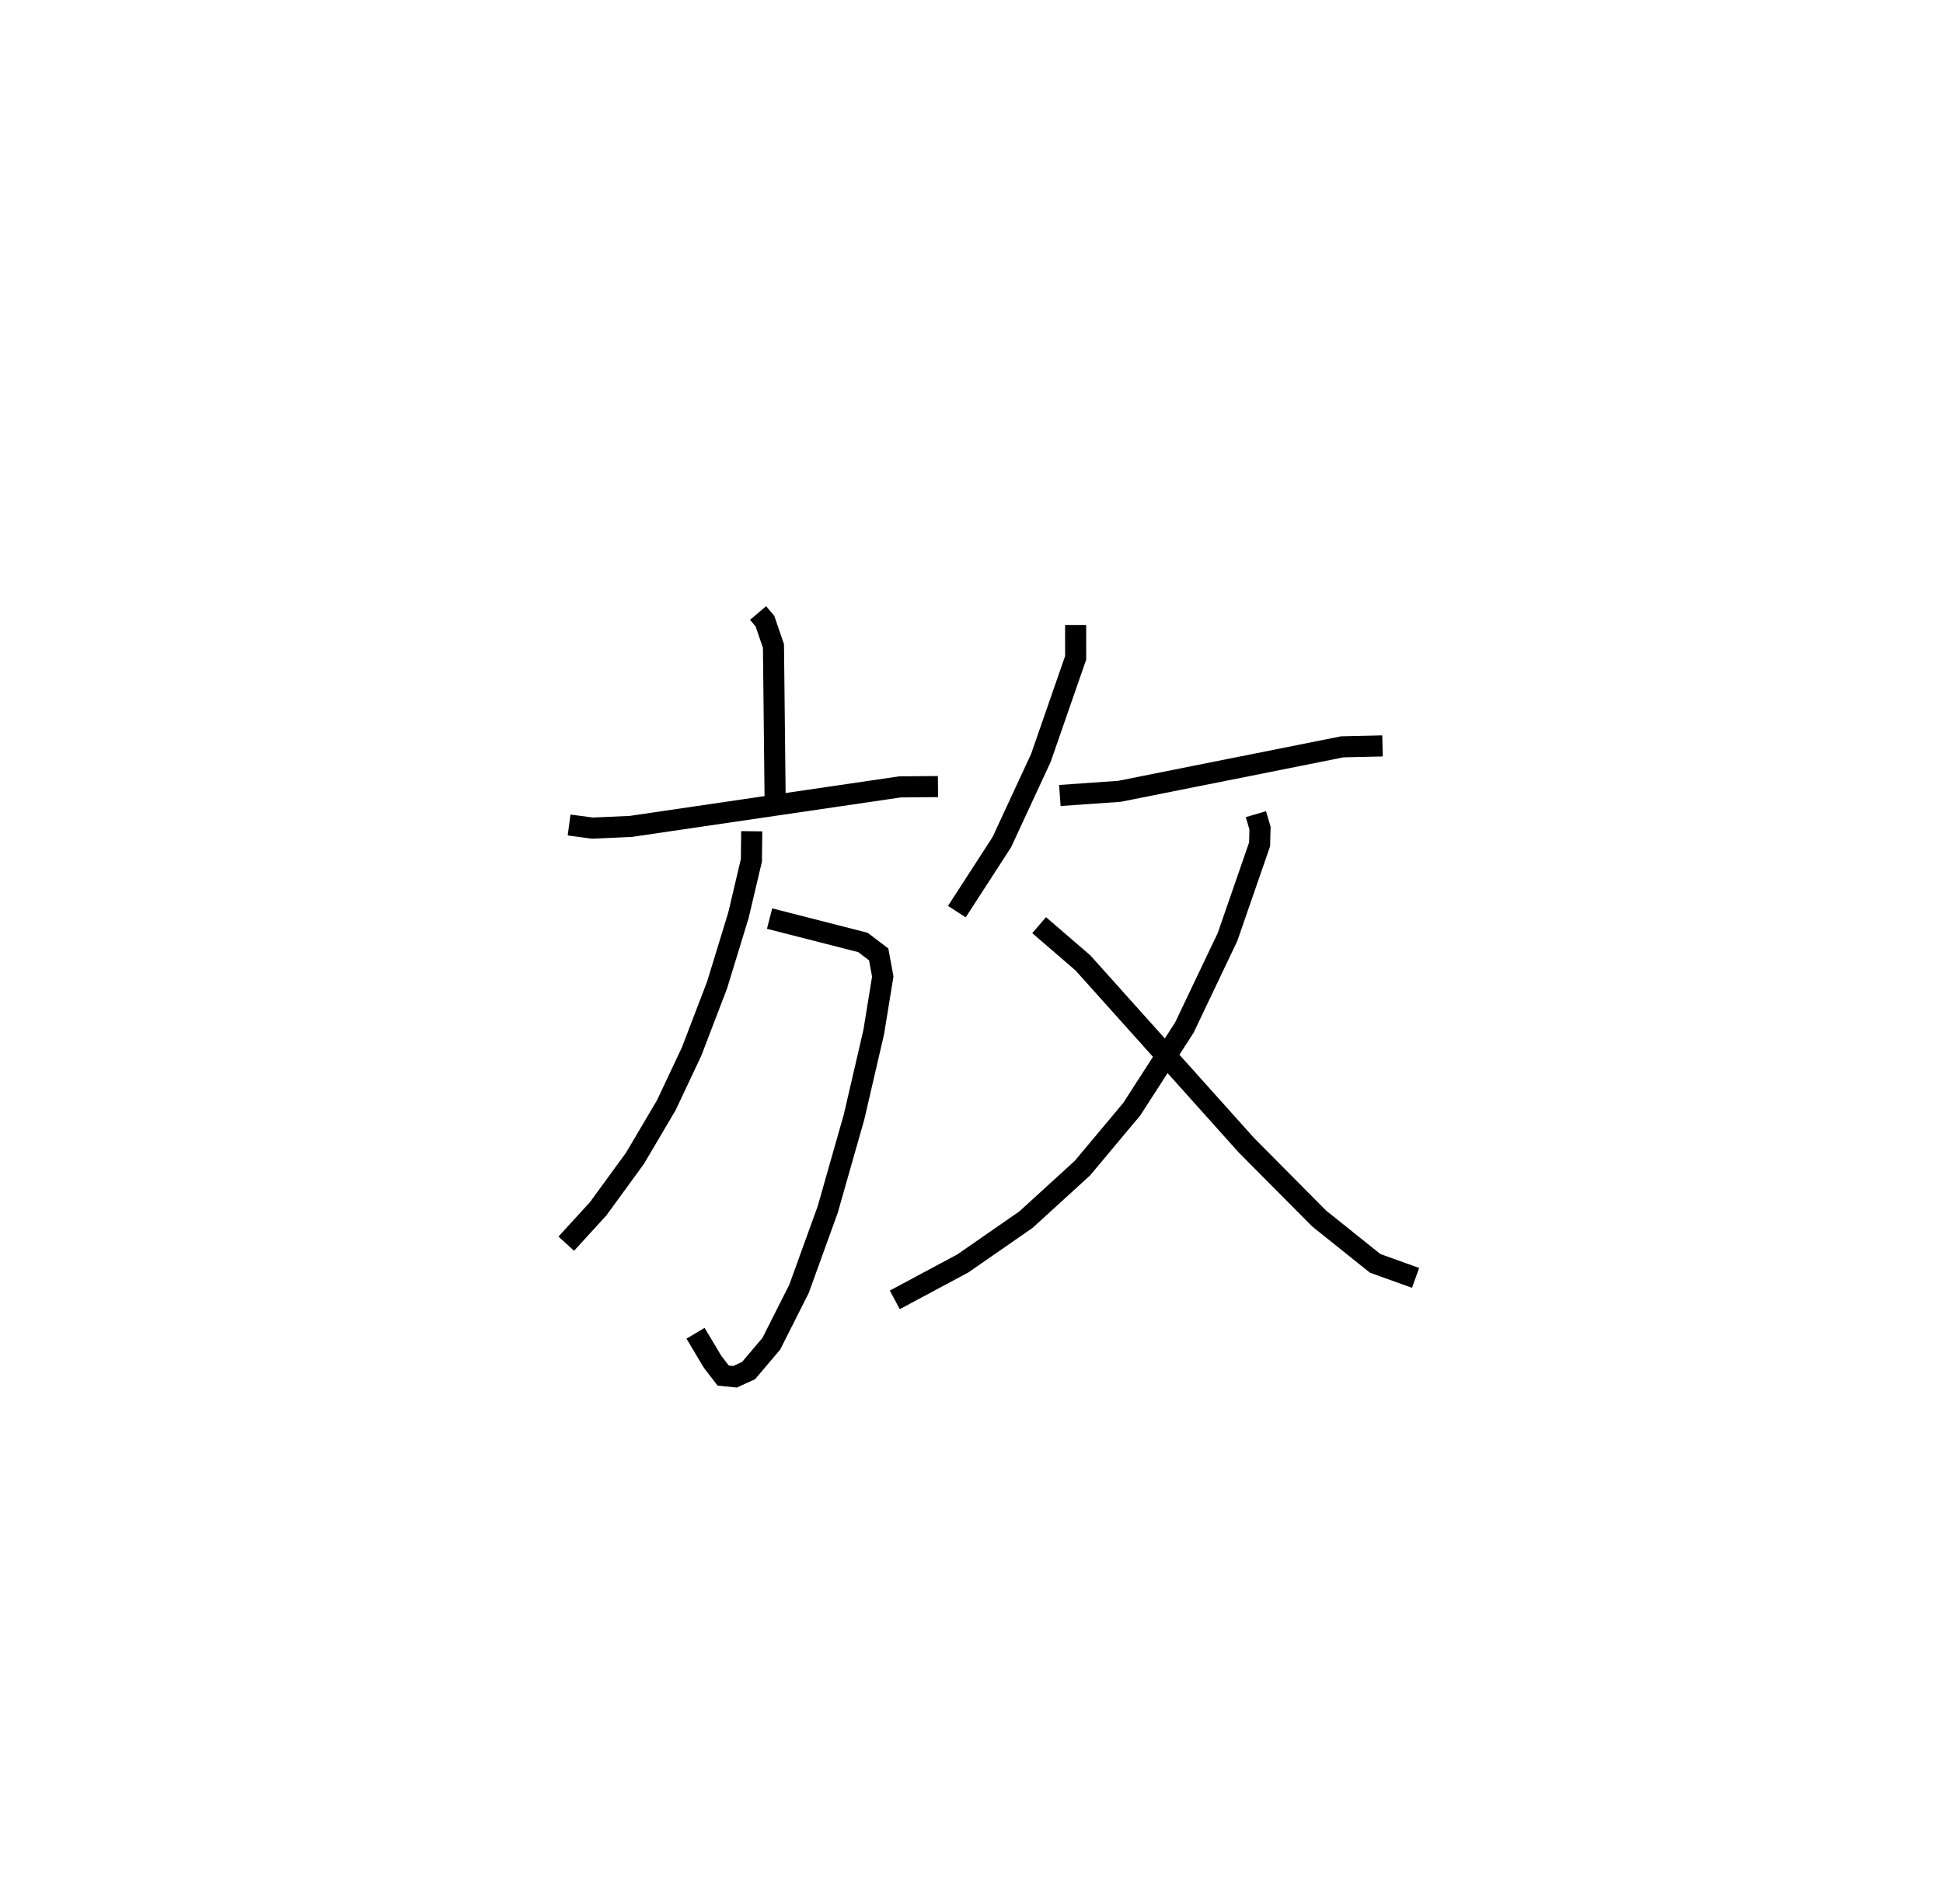 <?xml version="1.0" encoding="utf-8" ?>
<svg baseProfile="full" height="90.265" version="1.1" width="92.098" xmlns="http://www.w3.org/2000/svg" xmlns:ev="http://www.w3.org/2001/xml-events" xmlns:xlink="http://www.w3.org/1999/xlink"><defs /><rect fill="white" height="90.265" width="92.098" x="0" y="0" /><path d="M25,25 m0.0,0.0 m10.933,4.059 l0.324,0.383 0.405,1.179 l0.079,7.263 m-9.766,1.224 l1.111,0.148 1.817,-0.082 l12.752,-1.872 1.805,-0.016 m-7.982,6.258 l4.425,1.131 0.747,0.567 l0.193,1.049 -0.427,2.628 l-0.933,4.028 -1.25,4.39 l-1.359,3.757 -1.315,2.606 l-1.077,1.27 -0.643,0.294 l-0.56,-0.057 -0.502,-0.652 l-0.809,-1.354 m2.664,-23.797 l-0.016,1.379 -0.613,2.601 l-1.013,3.309 -1.208,3.154 l-1.199,2.544 -1.483,2.513 l-1.746,2.395 -1.513,1.655 m24.144,-29.328 l0.001,1.557 -1.649,4.747 l-1.853,3.995 -2.129,3.289 m4.882,-5.505 l2.832,-0.199 10.557,-2.108 l1.905,-0.043 m-6.002,3.235 l0.195,0.659 -0.019,0.773 l-1.521,4.391 -2.045,4.294 l-2.489,3.861 -2.343,2.801 l-2.672,2.439 -2.997,2.079 l-3.225,1.727 m6.842,-17.763 l2.075,1.789 7.751,8.646 l3.447,3.472 2.654,2.125 l1.916,0.689 " fill="none" stroke="black" stroke-width="1" /></svg>